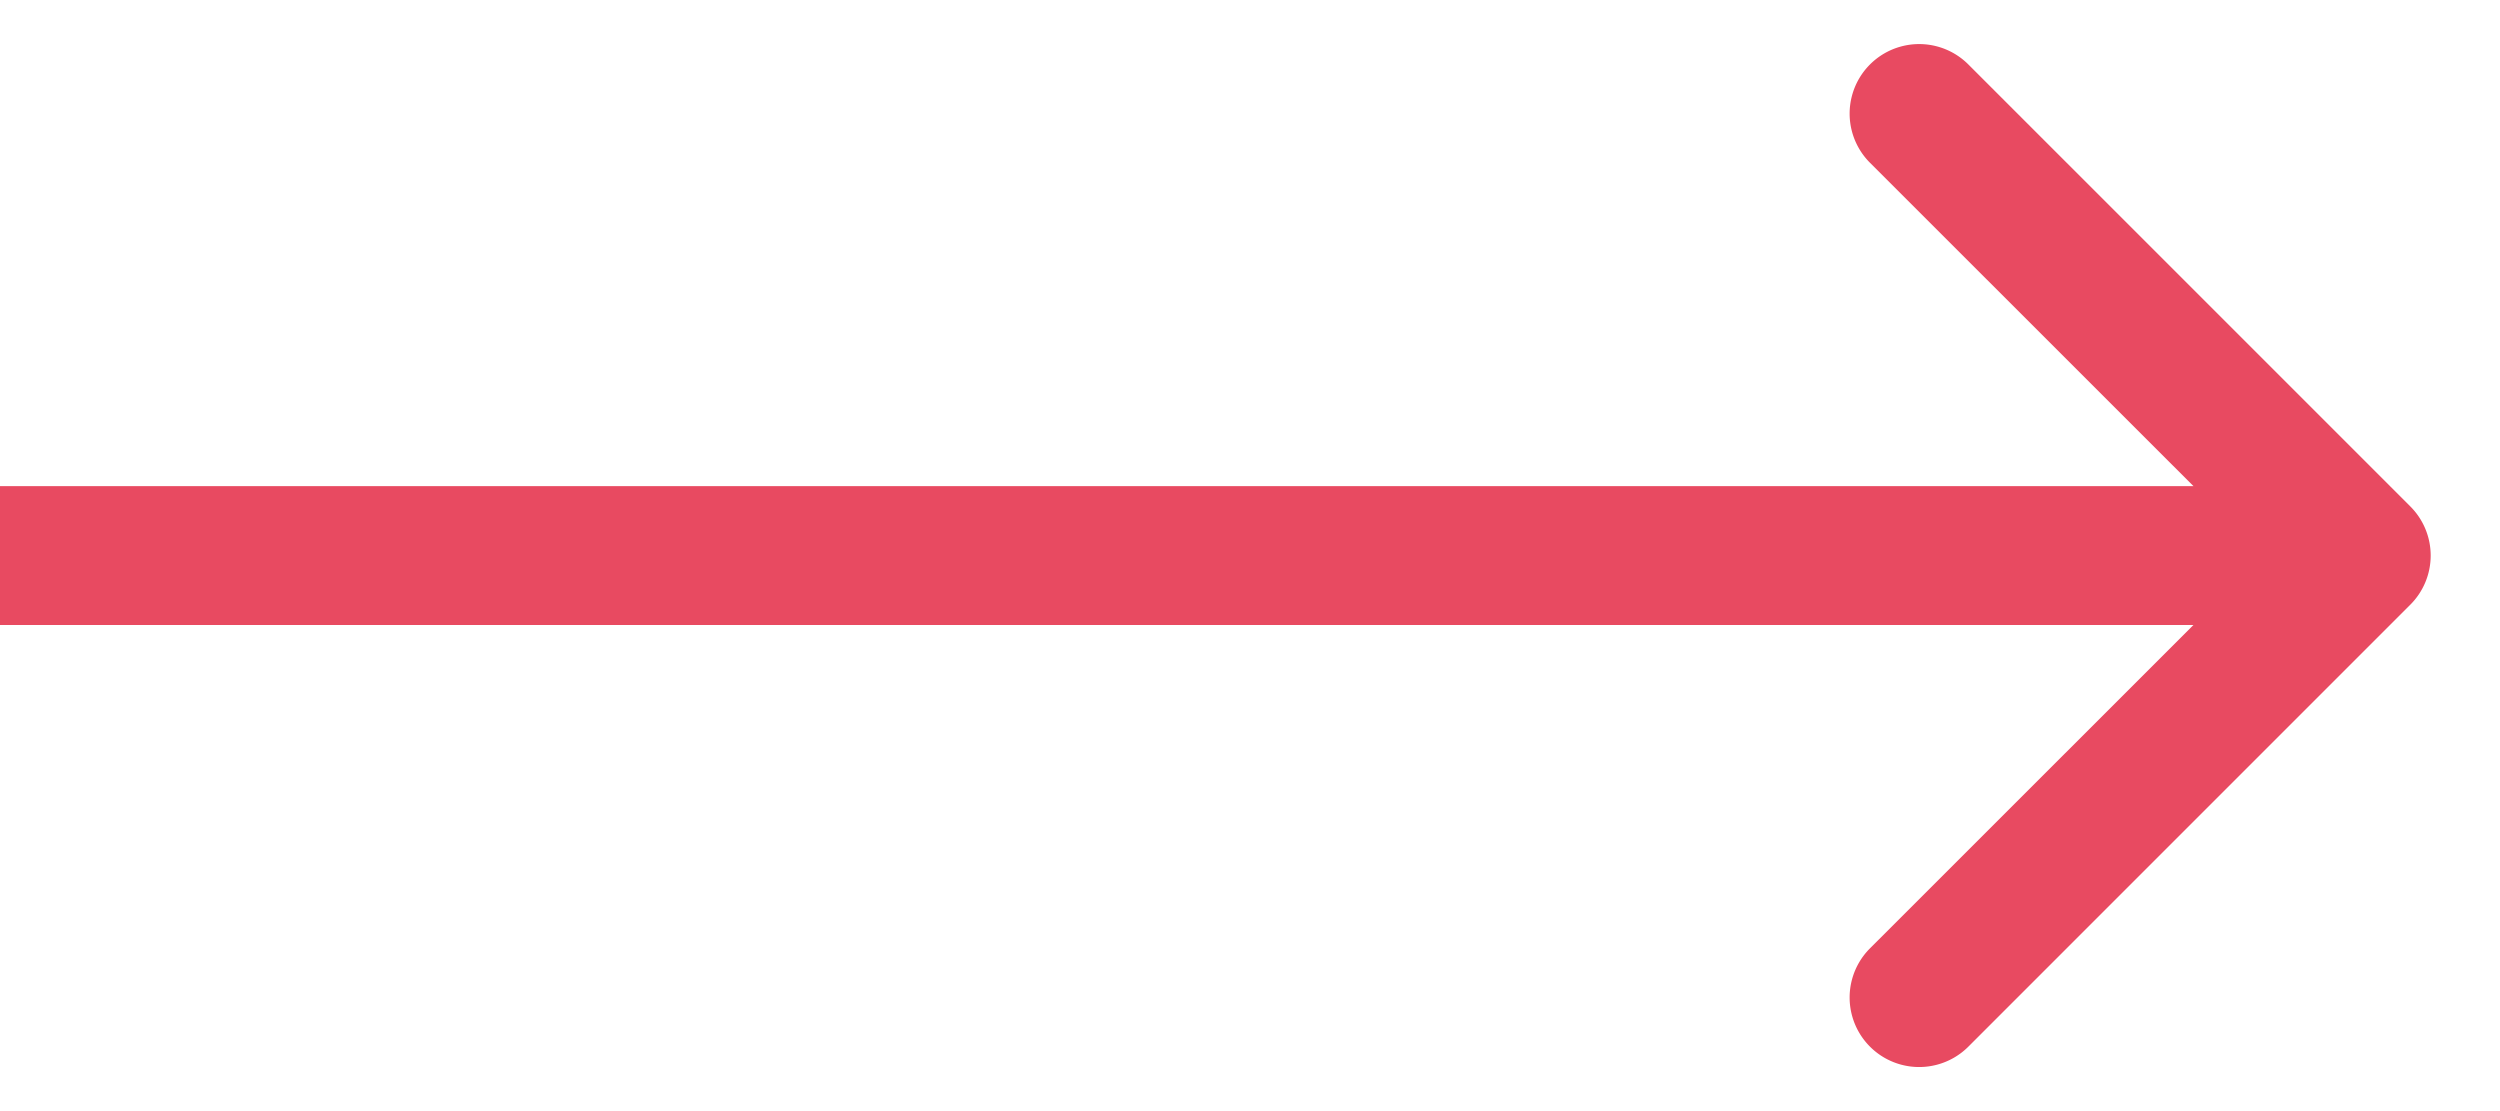 <svg width="18" height="8" viewBox="0 0 18 8" fill="none" xmlns="http://www.w3.org/2000/svg"><path d="M17.354 4.354a.5.5 0 0 0 0-.708L14.172.464a.5.5 0 1 0-.708.708L16.293 4l-2.829 2.828a.5.5 0 1 0 .708.708l3.182-3.182zM0 4.5h17v-1H0v1z" fill="#E84A61"/></svg>